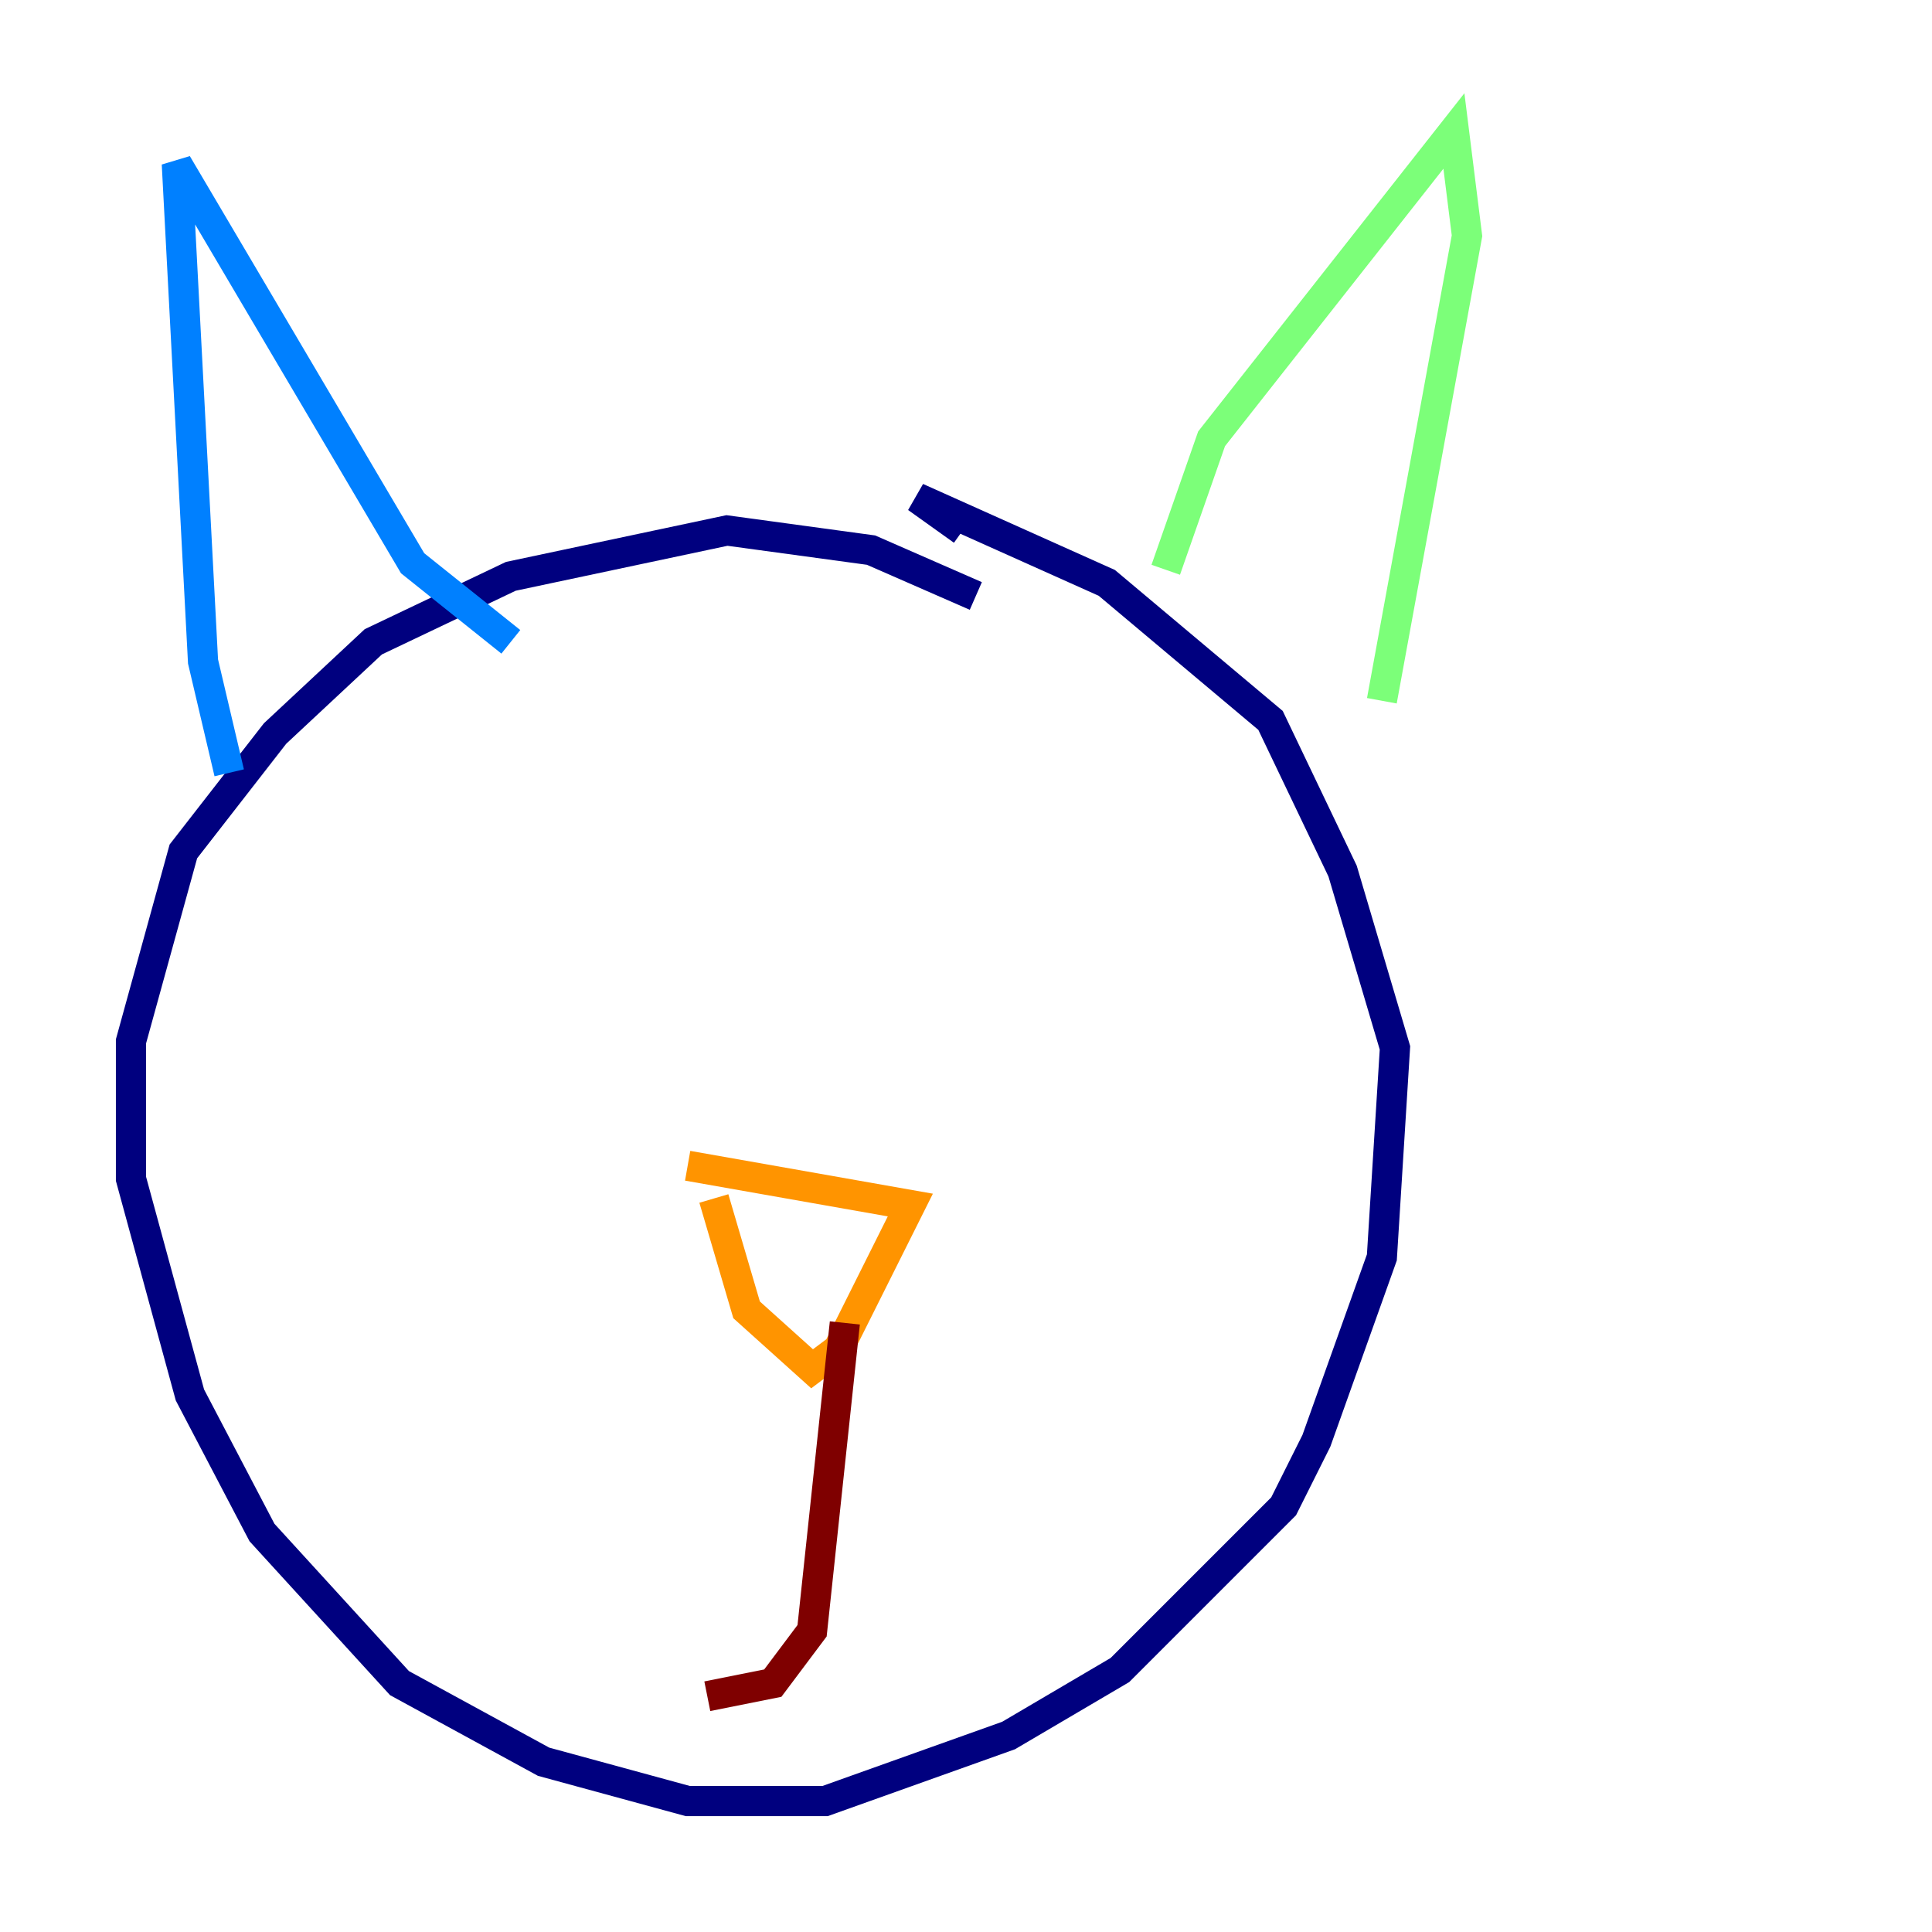<?xml version="1.0" encoding="utf-8" ?>
<svg baseProfile="tiny" height="128" version="1.2" viewBox="0,0,128,128" width="128" xmlns="http://www.w3.org/2000/svg" xmlns:ev="http://www.w3.org/2001/xml-events" xmlns:xlink="http://www.w3.org/1999/xlink"><defs /><polyline fill="none" points="64.651,39.485 57.709,36.447 48.163,35.146 33.844,38.183 24.732,42.522 18.224,48.597 12.149,56.407 8.678,68.99 8.678,78.102 12.583,92.42 17.356,101.532 26.468,111.512 36.014,116.719 45.559,119.322 54.671,119.322 66.82,114.983 74.197,110.644 85.044,99.797 87.214,95.458 91.552,83.308 92.42,69.424 88.949,57.709 84.176,47.729 73.329,38.617 60.746,32.976 63.783,35.146" stroke="#00007f" stroke-width="2" /><polyline fill="none" points="15.186,51.2 13.451,43.824 11.715,10.848 27.336,37.315 33.844,42.522" stroke="#0080ff" stroke-width="2" /><polyline fill="none" points="77.234,37.749 80.271,29.071 96.325,8.678 97.193,15.62 91.552,46.427" stroke="#7cff79" stroke-width="2" /><polyline fill="none" points="45.559,77.234 60.312,79.837 55.539,89.383 53.803,90.685 49.464,86.78 47.295,79.403" stroke="#ff9400" stroke-width="2" /><polyline fill="none" points="55.973,87.647 53.803,108.041 51.2,111.512 46.861,112.38" stroke="#7f0000" stroke-width="2" /></svg>